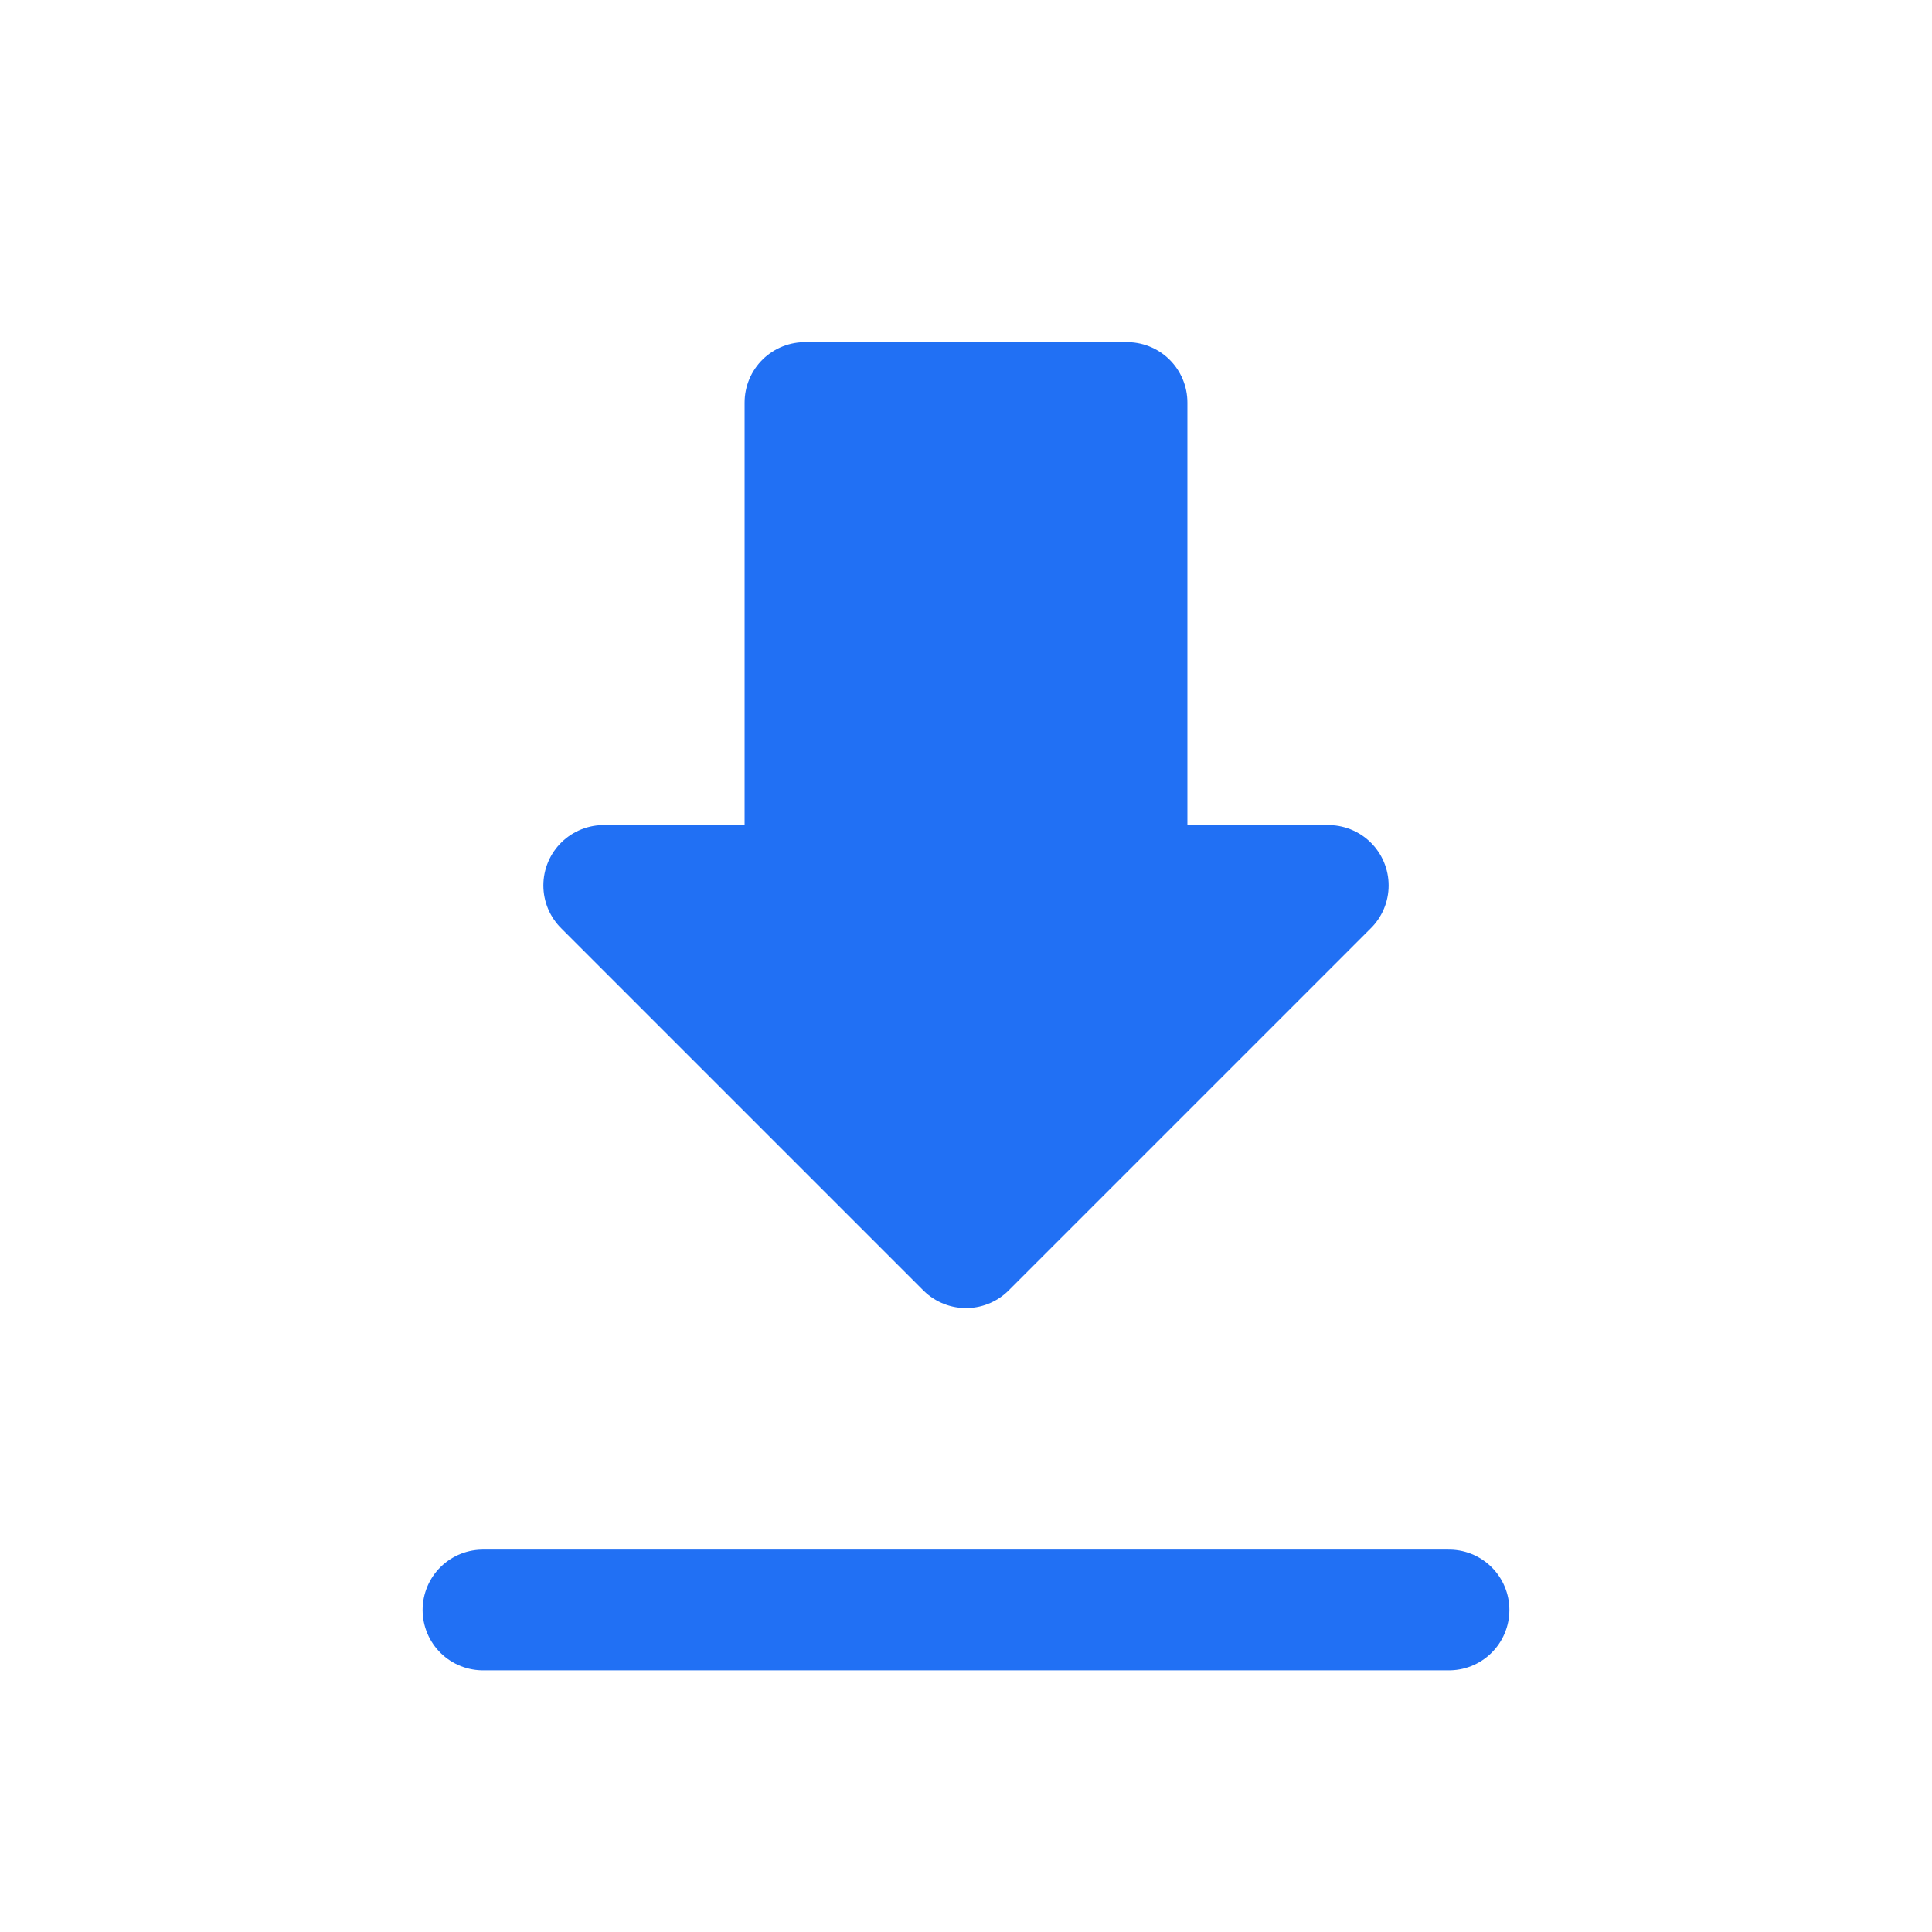 <svg width="32" height="32" viewBox="0 0 32 32" fill="none" xmlns="http://www.w3.org/2000/svg">
<path d="M16 6.667H18.667V14.666H22L16 20.666M16 6.667H13.333V14.666H10L16 20.666" fill="#2170F4" stroke="#2170F4" stroke-width="2" stroke-linecap="round" stroke-linejoin="round"/>
<path d="M8 26.666H24" stroke="#2170F4" stroke-width="2" stroke-linecap="round" stroke-linejoin="round"/>
</svg>
